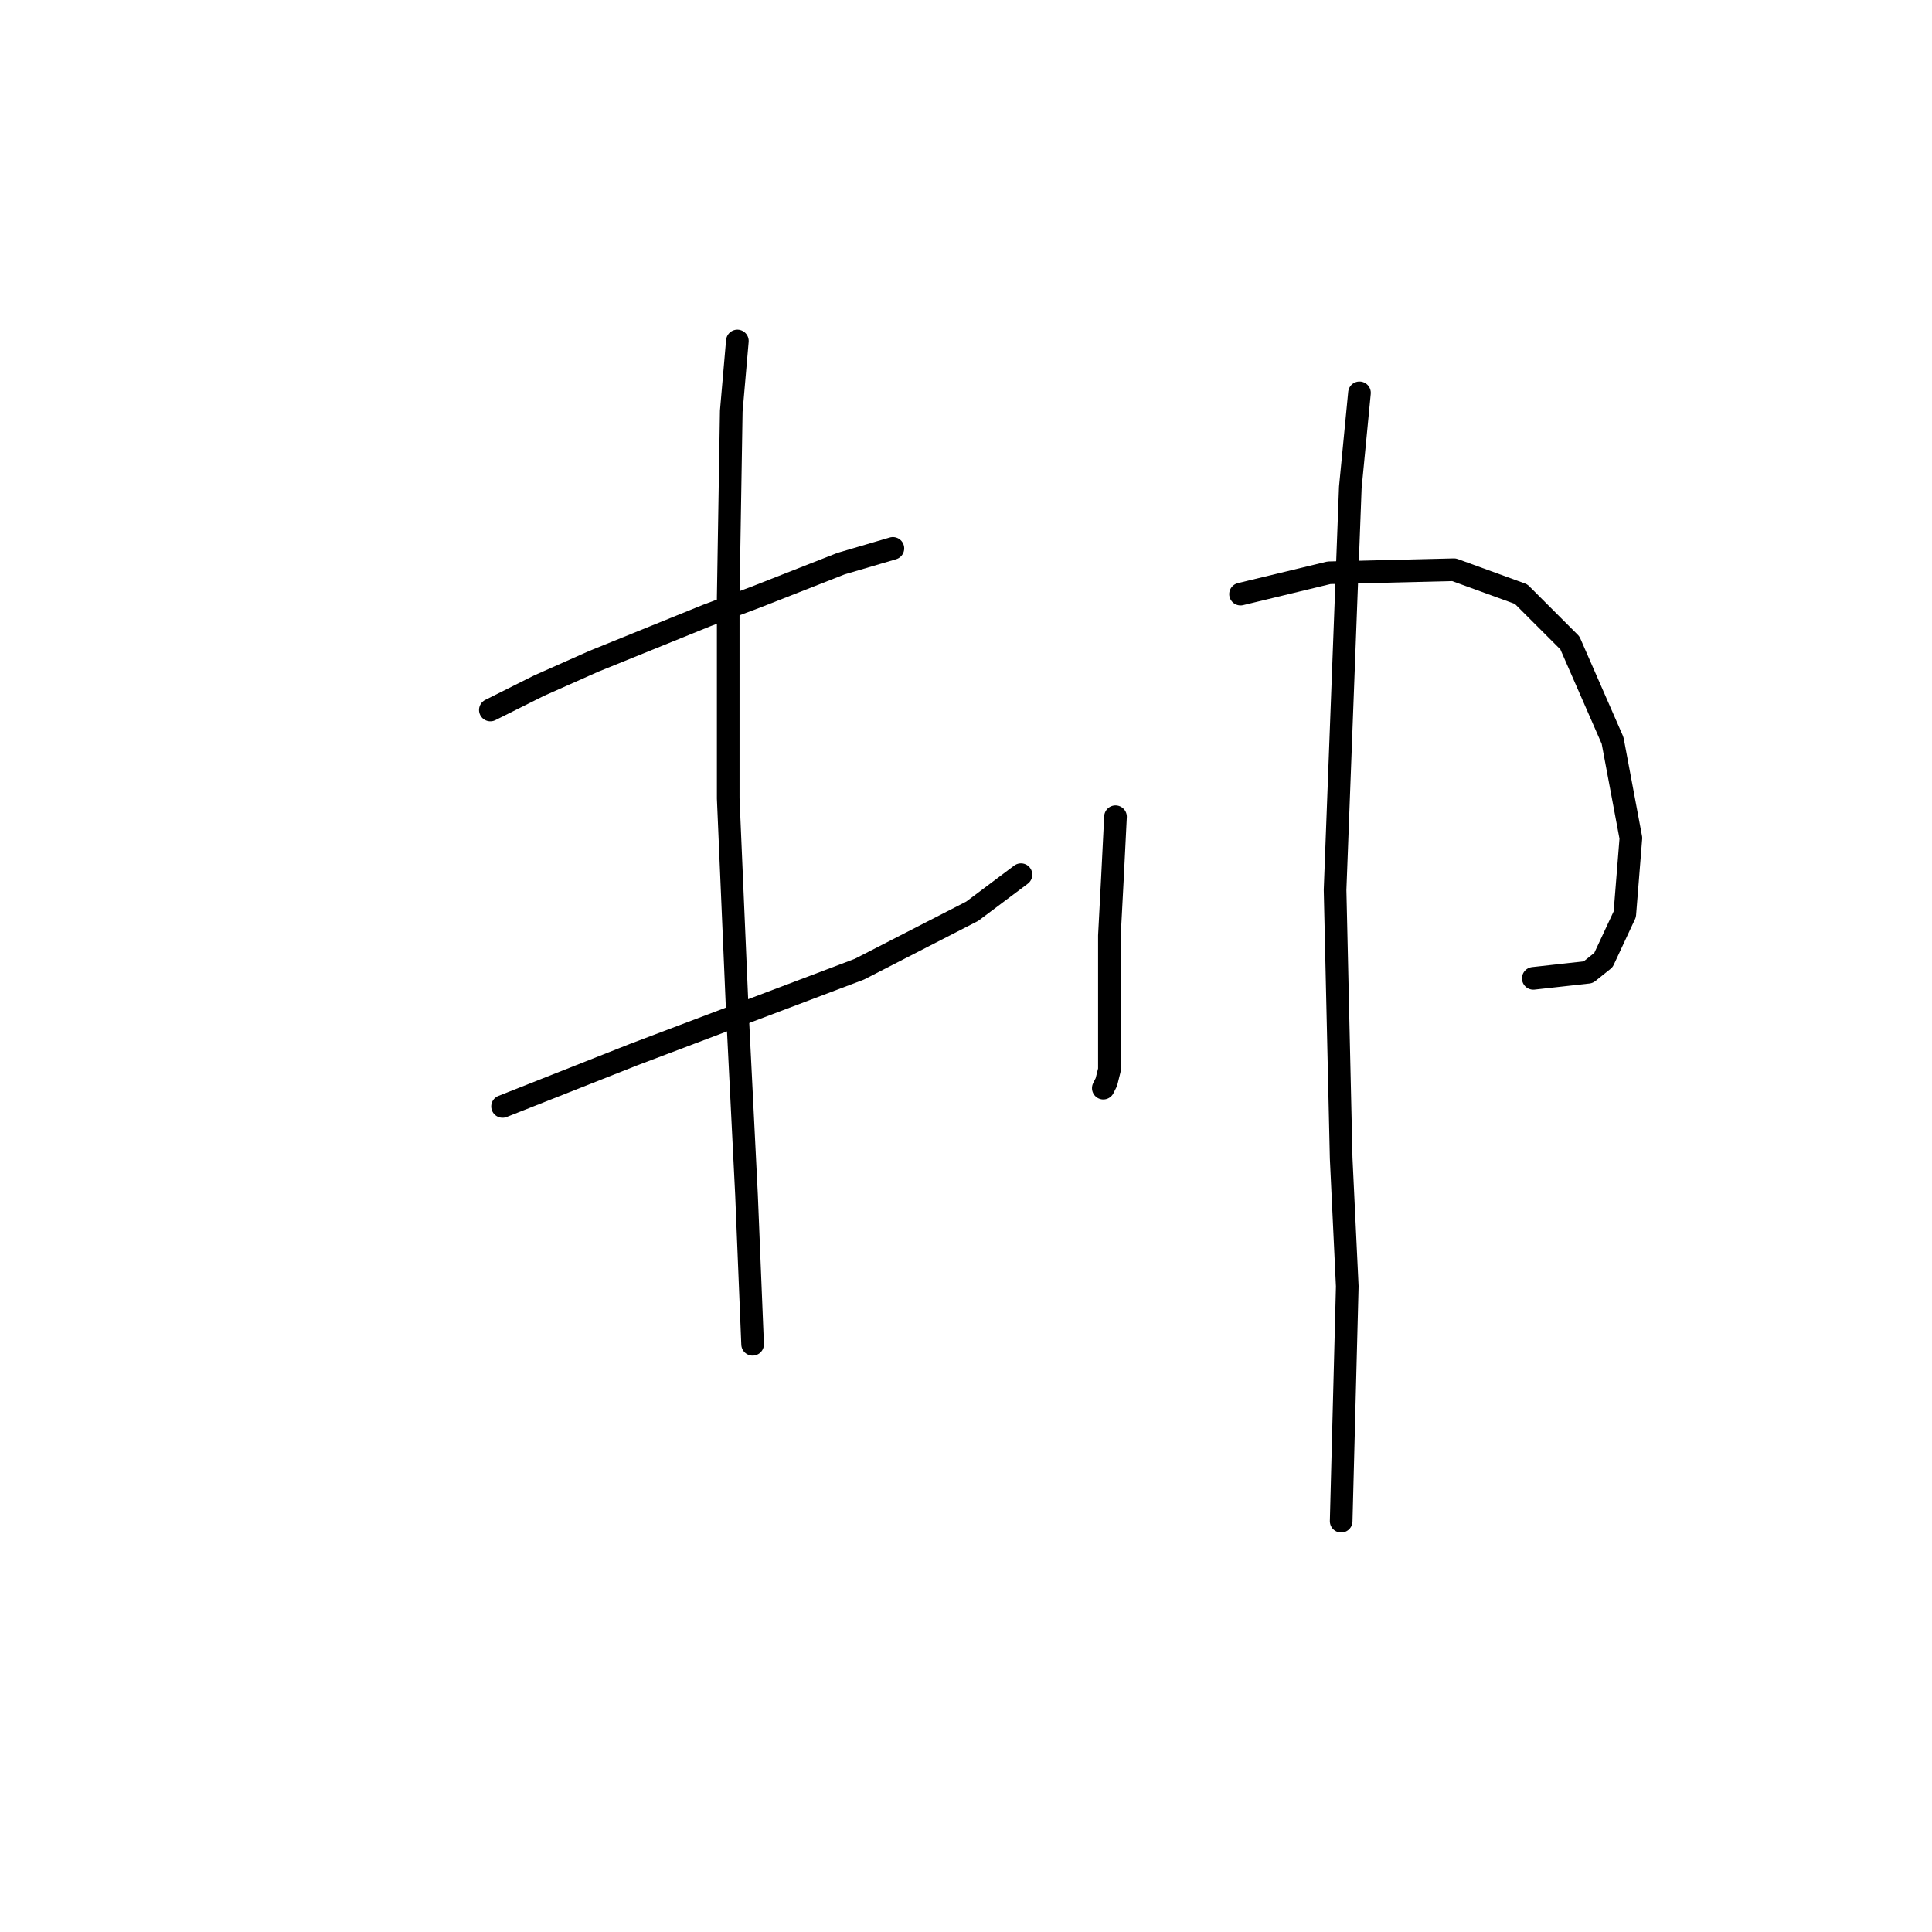 <?xml version="1.0" standalone="no"?>
    <svg width="256" height="256" xmlns="http://www.w3.org/2000/svg" version="1.1">
    <polyline stroke="black" stroke-width="3" stroke-linecap="round" fill="transparent" stroke-linejoin="round" points="64.973 94.078 71.438 90.845 78.712 87.613 93.663 81.551 100.128 79.127 111.443 74.682 118.312 72.662 118.312 72.662 " />
        <polyline stroke="black" stroke-width="3" stroke-linecap="round" fill="transparent" stroke-linejoin="round" points="66.589 146.609 83.965 139.739 113.867 128.425 128.818 120.747 135.283 115.898 135.283 115.898 " />
        <polyline stroke="black" stroke-width="3" stroke-linecap="round" fill="transparent" stroke-linejoin="round" points="97.704 45.184 96.896 54.478 96.492 79.127 96.492 105.796 97.704 134.082 98.916 158.327 99.724 178.127 99.724 178.127 " />
        <polyline stroke="black" stroke-width="3" stroke-linecap="round" fill="transparent" stroke-linejoin="round" points="147.81 108.221 147.406 116.302 147.002 123.98 147.002 130.445 147.002 141.76 146.598 143.376 146.194 144.184 146.194 144.184 " />
        <polyline stroke="black" stroke-width="3" stroke-linecap="round" fill="transparent" stroke-linejoin="round" points="164.377 78.723 176.096 75.894 192.663 75.49 201.553 78.723 208.018 85.188 213.675 98.119 216.1 111.049 215.292 121.151 212.463 127.213 210.443 128.829 203.169 129.637 203.169 129.637 " />
        <polyline stroke="black" stroke-width="3" stroke-linecap="round" fill="transparent" stroke-linejoin="round" points="180.137 52.053 178.924 64.58 176.904 117.919 177.712 153.478 178.52 170.45 177.712 201.564 177.712 201.564 " />
        </svg>